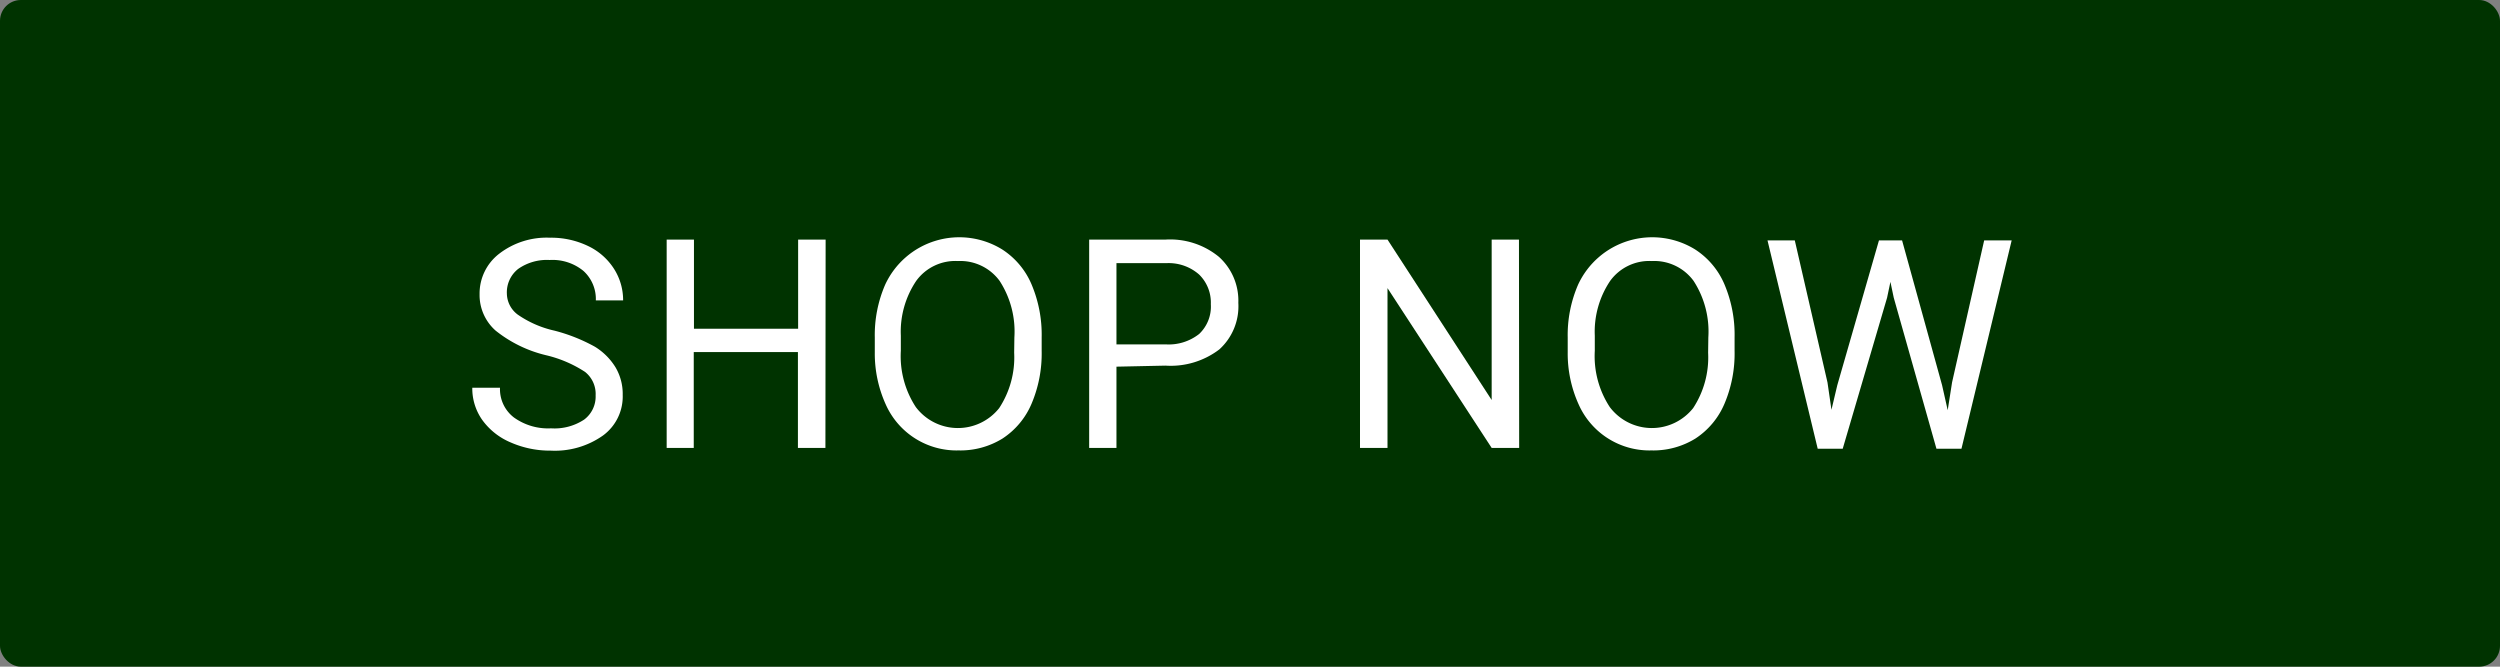 <svg id="CTA" xmlns="http://www.w3.org/2000/svg" viewBox="0 0 120 32"><rect x="0" y="0" width="120" height="32" fill="#808080" stroke="none"/><defs><style>.cls-1{fill:#030;}.cls-2{fill:#fff;}</style></defs><title>CTA for MK</title><rect class="cls-1" width="120" height="32" rx="1" ry="1"/><path class="cls-2" d="M499.25,368.06a6.17,6.17,0,0,1-2.46-1.19,2.28,2.28,0,0,1-.77-1.75,2.41,2.41,0,0,1,.94-1.94,3.73,3.73,0,0,1,2.44-.77,4.08,4.08,0,0,1,1.83.4,3,3,0,0,1,1.24,1.09,2.8,2.8,0,0,1,.44,1.52H501.6A1.82,1.82,0,0,0,501,364a2.34,2.34,0,0,0-1.62-.52,2.39,2.39,0,0,0-1.51.43,1.43,1.43,0,0,0-.54,1.19,1.28,1.28,0,0,0,.52,1,5,5,0,0,0,1.76.77,8.25,8.25,0,0,1,1.94.77,3,3,0,0,1,1,1,2.51,2.51,0,0,1,.34,1.32,2.32,2.32,0,0,1-.94,1.94,4,4,0,0,1-2.52.73,4.68,4.68,0,0,1-1.91-.39,3.22,3.22,0,0,1-1.37-1.08,2.62,2.62,0,0,1-.48-1.55H497a1.71,1.71,0,0,0,.67,1.43,2.81,2.81,0,0,0,1.78.52,2.58,2.58,0,0,0,1.59-.42,1.38,1.38,0,0,0,.55-1.16,1.35,1.35,0,0,0-.51-1.13A5.89,5.89,0,0,0,499.25,368.06Z" transform="translate(-473 -351)"/><path class="cls-2" d="M512.62,372.5H511.3v-4.6h-5v4.6H505v-10h1.31v4.28h5v-4.28h1.32Z" transform="translate(-473 -351)"/><path class="cls-2" d="M523,367.84a6.16,6.16,0,0,1-.49,2.55,3.73,3.73,0,0,1-1.39,1.66,3.84,3.84,0,0,1-2.11.57,3.72,3.72,0,0,1-3.5-2.22,5.92,5.92,0,0,1-.52-2.48v-.72a6.08,6.08,0,0,1,.5-2.54,3.92,3.92,0,0,1,5.61-1.69,3.72,3.72,0,0,1,1.41,1.67,6.19,6.19,0,0,1,.49,2.55Zm-1.31-.64a4.47,4.47,0,0,0-.71-2.72,2.34,2.34,0,0,0-2-.95,2.32,2.32,0,0,0-2,.95,4.37,4.37,0,0,0-.74,2.63v.73a4.46,4.46,0,0,0,.72,2.7,2.53,2.53,0,0,0,4,.05,4.44,4.44,0,0,0,.72-2.66Z" transform="translate(-473 -351)"/><path class="cls-2" d="M526.59,368.6v3.9h-1.31v-10h3.67a3.69,3.69,0,0,1,2.56.83,2.83,2.83,0,0,1,.93,2.21,2.79,2.79,0,0,1-.91,2.23,3.85,3.85,0,0,1-2.59.78Zm0-1.07h2.36a2.36,2.36,0,0,0,1.61-.5,1.81,1.81,0,0,0,.56-1.43,1.88,1.88,0,0,0-.56-1.42,2.21,2.21,0,0,0-1.54-.55h-2.43Z" transform="translate(-473 -351)"/><path class="cls-2" d="M545.92,372.5H544.6l-5-7.67v7.67h-1.32v-10h1.32l5,7.7v-7.7h1.31Z" transform="translate(-473 -351)"/><path class="cls-2" d="M556.26,367.84a6.16,6.16,0,0,1-.49,2.55,3.73,3.73,0,0,1-1.39,1.66,3.84,3.84,0,0,1-2.11.57,3.72,3.72,0,0,1-3.5-2.22,5.92,5.92,0,0,1-.52-2.48v-.72a6.08,6.08,0,0,1,.5-2.54,3.92,3.92,0,0,1,5.61-1.69,3.72,3.72,0,0,1,1.41,1.67,6.19,6.19,0,0,1,.49,2.55ZM555,367.2a4.47,4.47,0,0,0-.71-2.72,2.34,2.34,0,0,0-2-.95,2.32,2.32,0,0,0-2,.95,4.37,4.37,0,0,0-.74,2.63v.73a4.46,4.46,0,0,0,.72,2.7,2.53,2.53,0,0,0,4,.05,4.44,4.44,0,0,0,.72-2.66Z" transform="translate(-473 -351)"/><path class="cls-2" d="M560.72,369.36l.19,1.31.28-1.18,2-6.95h1.11l1.92,6.95.27,1.2.21-1.34,1.54-6.81h1.32l-2.41,10h-1.2l-2.05-7.25-.16-.76-.16.76-2.13,7.25h-1.2l-2.41-10h1.31Z" transform="translate(-473 -351)"/></svg>